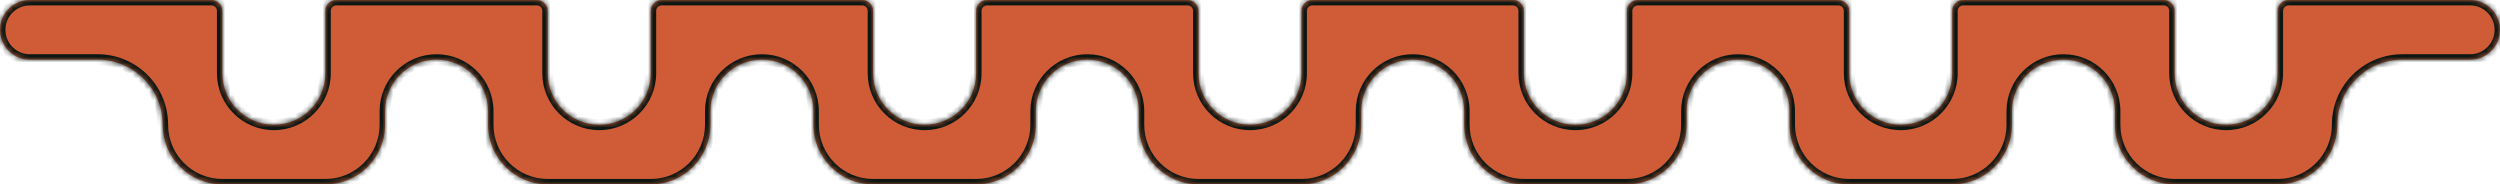 <svg width="461" height="34" viewBox="0 0 461 34" fill="none" xmlns="http://www.w3.org/2000/svg">
<mask id="path-1-inside-1_13_4646" fill="white">
<path fill-rule="evenodd" clip-rule="evenodd" d="M0 5.5C0 2.462 2.462 0 5.5 0H39C40.105 0 41 0.895 41 2V11V13.5C41 18.747 45.253 23 50.5 23C55.747 23 60 18.747 60 13.5V11V2C60 0.895 60.895 0 62 0H99C100.105 0 101 0.895 101 2V11V13.5C101 18.747 105.253 23 110.5 23C115.747 23 120 18.747 120 13.5V11V2C120 0.895 120.895 0 122 0H159C160.105 0 161 0.895 161 2V11V13.5C161 18.747 165.253 23 170.5 23C175.747 23 180 18.747 180 13.5V11V2C180 0.895 180.895 0 182 0H219C220.105 0 221 0.895 221 2V11V13.5C221 18.747 225.253 23 230.5 23C235.747 23 240 18.747 240 13.5V11V2C240 0.895 240.895 0 242 0H279C280.105 0 281 0.895 281 2V11V13.5C281 18.747 285.253 23 290.5 23C295.747 23 300 18.747 300 13.5V11V2C300 0.895 300.895 0 302 0H339C340.105 0 341 0.895 341 2V11V13.5C341 18.747 345.253 23 350.5 23C355.747 23 360 18.747 360 13.5V11V2C360 0.895 360.895 0 362 0H399C400.105 0 401 0.895 401 2V11V13.5C401 18.747 405.253 23 410.5 23C415.747 23 420 18.747 420 13.5V11V2C420 0.895 420.895 0 422 0H455.5C458.538 0 461 2.462 461 5.5C461 8.538 458.538 11 455.5 11H443C436.373 11 431 16.373 431 23C431 29.075 426.075 34 420 34H401C394.925 34 390 29.075 390 23V20.5C390 15.253 385.747 11 380.5 11C375.253 11 371 15.253 371 20.5V23C371 29.075 366.075 34 360 34H341C334.925 34 330 29.075 330 23V20.5C330 15.253 325.747 11 320.5 11C315.253 11 311 15.253 311 20.5V23C311 29.075 306.075 34 300 34H281C274.925 34 270 29.075 270 23V20.5C270 15.253 265.747 11 260.5 11C255.253 11 251 15.253 251 20.5V23C251 29.075 246.075 34 240 34H221C214.925 34 210 29.075 210 23V20.5C210 15.253 205.747 11 200.5 11C195.253 11 191 15.253 191 20.5V23C191 29.075 186.075 34 180 34H161C154.925 34 150 29.075 150 23V20.5C150 15.253 145.747 11 140.5 11C135.253 11 131 15.253 131 20.5V23C131 29.075 126.075 34 120 34H101C94.925 34 90 29.075 90 23V20.5C90 15.253 85.747 11 80.5 11C75.253 11 71 15.253 71 20.5V23C71 29.075 66.075 34 60 34H41C34.925 34 30 29.075 30 23C30 16.373 24.627 11 18 11H5.5C2.462 11 0 8.538 0 5.5Z"/>
</mask>
<path fill-rule="evenodd" clip-rule="evenodd" d="M0 5.5C0 2.462 2.462 0 5.5 0H39C40.105 0 41 0.895 41 2V11V13.5C41 18.747 45.253 23 50.5 23C55.747 23 60 18.747 60 13.5V11V2C60 0.895 60.895 0 62 0H99C100.105 0 101 0.895 101 2V11V13.5C101 18.747 105.253 23 110.5 23C115.747 23 120 18.747 120 13.5V11V2C120 0.895 120.895 0 122 0H159C160.105 0 161 0.895 161 2V11V13.5C161 18.747 165.253 23 170.5 23C175.747 23 180 18.747 180 13.5V11V2C180 0.895 180.895 0 182 0H219C220.105 0 221 0.895 221 2V11V13.5C221 18.747 225.253 23 230.5 23C235.747 23 240 18.747 240 13.5V11V2C240 0.895 240.895 0 242 0H279C280.105 0 281 0.895 281 2V11V13.5C281 18.747 285.253 23 290.5 23C295.747 23 300 18.747 300 13.5V11V2C300 0.895 300.895 0 302 0H339C340.105 0 341 0.895 341 2V11V13.5C341 18.747 345.253 23 350.5 23C355.747 23 360 18.747 360 13.5V11V2C360 0.895 360.895 0 362 0H399C400.105 0 401 0.895 401 2V11V13.5C401 18.747 405.253 23 410.5 23C415.747 23 420 18.747 420 13.5V11V2C420 0.895 420.895 0 422 0H455.5C458.538 0 461 2.462 461 5.5C461 8.538 458.538 11 455.5 11H443C436.373 11 431 16.373 431 23C431 29.075 426.075 34 420 34H401C394.925 34 390 29.075 390 23V20.5C390 15.253 385.747 11 380.5 11C375.253 11 371 15.253 371 20.5V23C371 29.075 366.075 34 360 34H341C334.925 34 330 29.075 330 23V20.5C330 15.253 325.747 11 320.5 11C315.253 11 311 15.253 311 20.5V23C311 29.075 306.075 34 300 34H281C274.925 34 270 29.075 270 23V20.5C270 15.253 265.747 11 260.5 11C255.253 11 251 15.253 251 20.5V23C251 29.075 246.075 34 240 34H221C214.925 34 210 29.075 210 23V20.5C210 15.253 205.747 11 200.5 11C195.253 11 191 15.253 191 20.5V23C191 29.075 186.075 34 180 34H161C154.925 34 150 29.075 150 23V20.5C150 15.253 145.747 11 140.5 11C135.253 11 131 15.253 131 20.5V23C131 29.075 126.075 34 120 34H101C94.925 34 90 29.075 90 23V20.5C90 15.253 85.747 11 80.5 11C75.253 11 71 15.253 71 20.5V23C71 29.075 66.075 34 60 34H41C34.925 34 30 29.075 30 23C30 16.373 24.627 11 18 11H5.5C2.462 11 0 8.538 0 5.5Z" fill="#CF5C36"/>
<path d="M39 -1H5.5V1H39V-1ZM42 11V2H40V11H42ZM42 13.5V11H40V13.5H42ZM59 11V13.5H61V11H59ZM59 2V11H61V2H59ZM99 -1H62V1H99V-1ZM102 11V2H100V11H102ZM102 13.5V11H100V13.5H102ZM119 11V13.5H121V11H119ZM119 2V11H121V2H119ZM159 -1H122V1H159V-1ZM162 11V2H160V11H162ZM162 13.5V11H160V13.5H162ZM179 11V13.5H181V11H179ZM179 2V11H181V2H179ZM219 -1H182V1H219V-1ZM222 11V2H220V11H222ZM222 13.5V11H220V13.5H222ZM239 11V13.5H241V11H239ZM239 2V11H241V2H239ZM279 -1H242V1H279V-1ZM282 11V2H280V11H282ZM282 13.5V11H280V13.5H282ZM299 11V13.5H301V11H299ZM299 2V11H301V2H299ZM339 -1H302V1H339V-1ZM342 11V2H340V11H342ZM342 13.5V11H340V13.5H342ZM359 11V13.5H361V11H359ZM359 2V11H361V2H359ZM399 -1H362V1H399V-1ZM402 11V2H400V11H402ZM402 13.5V11H400V13.5H402ZM421 13.5V11H419V13.5H421ZM421 11V2H419V11H421ZM455.5 -1H422V1H455.5V-1ZM443 12H455.5V10H443V12ZM401 35H420V33H401V35ZM389 20.5V23H391V20.5H389ZM372 23V20.5H370V23H372ZM341 35H360V33H341V35ZM329 20.5V23H331V20.5H329ZM312 23V20.5H310V23H312ZM281 35H300V33H281V35ZM269 20.5V23H271V20.5H269ZM252 23V20.5H250V23H252ZM221 35H240V33H221V35ZM209 20.5V23H211V20.5H209ZM192 23V20.5H190V23H192ZM161 35H180V33H161V35ZM149 20.5V23H151V20.5H149ZM132 23V20.5H130V23H132ZM101 35H120V33H101V35ZM89 20.5V23H91V20.5H89ZM72 23V20.5H70V23H72ZM41 35H60V33H41V35ZM5.5 12H18V10H5.5V12ZM31 23C31 15.82 25.18 10 18 10V12C24.075 12 29 16.925 29 23H31ZM80.5 10C74.701 10 70 14.701 70 20.5H72C72 15.806 75.806 12 80.5 12V10ZM91 20.5C91 14.701 86.299 10 80.5 10V12C85.194 12 89 15.806 89 20.5H91ZM101 33C95.477 33 91 28.523 91 23H89C89 29.627 94.373 35 101 35V33ZM130 23C130 28.523 125.523 33 120 33V35C126.627 35 132 29.627 132 23H130ZM140.5 10C134.701 10 130 14.701 130 20.5H132C132 15.806 135.806 12 140.5 12V10ZM151 20.5C151 14.701 146.299 10 140.5 10V12C145.194 12 149 15.806 149 20.5H151ZM161 33C155.477 33 151 28.523 151 23H149C149 29.627 154.373 35 161 35V33ZM190 23C190 28.523 185.523 33 180 33V35C186.627 35 192 29.627 192 23H190ZM200.5 10C194.701 10 190 14.701 190 20.5H192C192 15.806 195.806 12 200.5 12V10ZM211 20.5C211 14.701 206.299 10 200.5 10V12C205.194 12 209 15.806 209 20.5H211ZM260.5 10C254.701 10 250 14.701 250 20.5H252C252 15.806 255.806 12 260.5 12V10ZM281 33C275.477 33 271 28.523 271 23H269C269 29.627 274.373 35 281 35V33ZM310 23C310 28.523 305.523 33 300 33V35C306.627 35 312 29.627 312 23H310ZM331 20.5C331 14.701 326.299 10 320.5 10V12C325.194 12 329 15.806 329 20.5H331ZM380.5 10C374.701 10 370 14.701 370 20.5H372C372 15.806 375.806 12 380.5 12V10ZM401 33C395.477 33 391 28.523 391 23H389C389 29.627 394.373 35 401 35V33ZM430 23C430 28.523 425.523 33 420 33V35C426.627 35 432 29.627 432 23H430ZM460 5.5C460 7.985 457.985 10 455.5 10V12C459.09 12 462 9.09 462 5.5H460ZM455.5 1C457.985 1 460 3.015 460 5.5H462C462 1.91 459.09 -1 455.5 -1V1ZM410.5 24C416.299 24 421 19.299 421 13.5H419C419 18.194 415.194 22 410.5 22V24ZM399 1C399.552 1 400 1.448 400 2H402C402 0.343 400.657 -1 399 -1V1ZM350.5 24C356.299 24 361 19.299 361 13.5H359C359 18.194 355.194 22 350.5 22V24ZM339 1C339.552 1 340 1.448 340 2H342C342 0.343 340.657 -1 339 -1V1ZM290.5 24C296.299 24 301 19.299 301 13.5H299C299 18.194 295.194 22 290.5 22V24ZM221 33C215.477 33 211 28.523 211 23H209C209 29.627 214.373 35 221 35V33ZM279 1C279.552 1 280 1.448 280 2H282C282 0.343 280.657 -1 279 -1V1ZM271 20.5C271 14.701 266.299 10 260.5 10V12C265.194 12 269 15.806 269 20.5H271ZM230.5 24C236.299 24 241 19.299 241 13.5H239C239 18.194 235.194 22 230.5 22V24ZM219 1C219.552 1 220 1.448 220 2H222C222 0.343 220.657 -1 219 -1V1ZM340 13.5C340 19.299 344.701 24 350.5 24V22C345.806 22 342 18.194 342 13.5H340ZM341 33C335.477 33 331 28.523 331 23H329C329 29.627 334.373 35 341 35V33ZM170.5 24C176.299 24 181 19.299 181 13.5H179C179 18.194 175.194 22 170.5 22V24ZM301 2C301 1.448 301.448 1 302 1V-1C300.343 -1 299 0.343 299 2H301ZM391 20.5C391 14.701 386.299 10 380.5 10V12C385.194 12 389 15.806 389 20.5H391ZM159 1C159.552 1 160 1.448 160 2H162C162 0.343 160.657 -1 159 -1V1ZM280 13.5C280 19.299 284.701 24 290.5 24V22C285.806 22 282 18.194 282 13.5H280ZM110.5 24C116.299 24 121 19.299 121 13.5H119C119 18.194 115.194 22 110.5 22V24ZM370 23C370 28.523 365.523 33 360 33V35C366.627 35 372 29.627 372 23H370ZM160 13.5C160 19.299 164.701 24 170.5 24V22C165.806 22 162 18.194 162 13.5H160ZM250 23C250 28.523 245.523 33 240 33V35C246.627 35 252 29.627 252 23H250ZM241 2C241 1.448 241.448 1 242 1V-1C240.343 -1 239 0.343 239 2H241ZM421 2C421 1.448 421.448 1 422 1V-1C420.343 -1 419 0.343 419 2H421ZM99 1C99.552 1 100 1.448 100 2H102C102 0.343 100.657 -1 99 -1V1ZM61 2C61 1.448 61.448 1 62 1V-1C60.343 -1 59 0.343 59 2H61ZM5.5 10C3.015 10 1 7.985 1 5.5H-1C-1 9.09 1.91 12 5.5 12V10ZM40 13.5C40 19.299 44.701 24 50.5 24V22C45.806 22 42 18.194 42 13.5H40ZM443 10C435.82 10 430 15.82 430 23H432C432 16.925 436.925 12 443 12V10ZM100 13.5C100 19.299 104.701 24 110.5 24V22C105.806 22 102 18.194 102 13.5H100ZM320.5 10C314.701 10 310 14.701 310 20.5H312C312 15.806 315.806 12 320.5 12V10ZM181 2C181 1.448 181.448 1 182 1V-1C180.343 -1 179 0.343 179 2H181ZM361 2C361 1.448 361.448 1 362 1V-1C360.343 -1 359 0.343 359 2H361ZM41 33C35.477 33 31 28.523 31 23H29C29 29.627 34.373 35 41 35V33ZM5.5 -1C1.91 -1 -1 1.91 -1 5.5H1C1 3.015 3.015 1 5.5 1V-1ZM121 2C121 1.448 121.448 1 122 1V-1C120.343 -1 119 0.343 119 2H121ZM220 13.5C220 19.299 224.701 24 230.5 24V22C225.806 22 222 18.194 222 13.5H220ZM400 13.5C400 19.299 404.701 24 410.5 24V22C405.806 22 402 18.194 402 13.5H400ZM50.5 24C56.299 24 61 19.299 61 13.5H59C59 18.194 55.194 22 50.5 22V24ZM70 23C70 28.523 65.523 33 60 33V35C66.627 35 72 29.627 72 23H70ZM39 1C39.552 1 40 1.448 40 2H42C42 0.343 40.657 -1 39 -1V1Z" fill="#0C1713" mask="url(#path-1-inside-1_13_4646)"/>
</svg>

